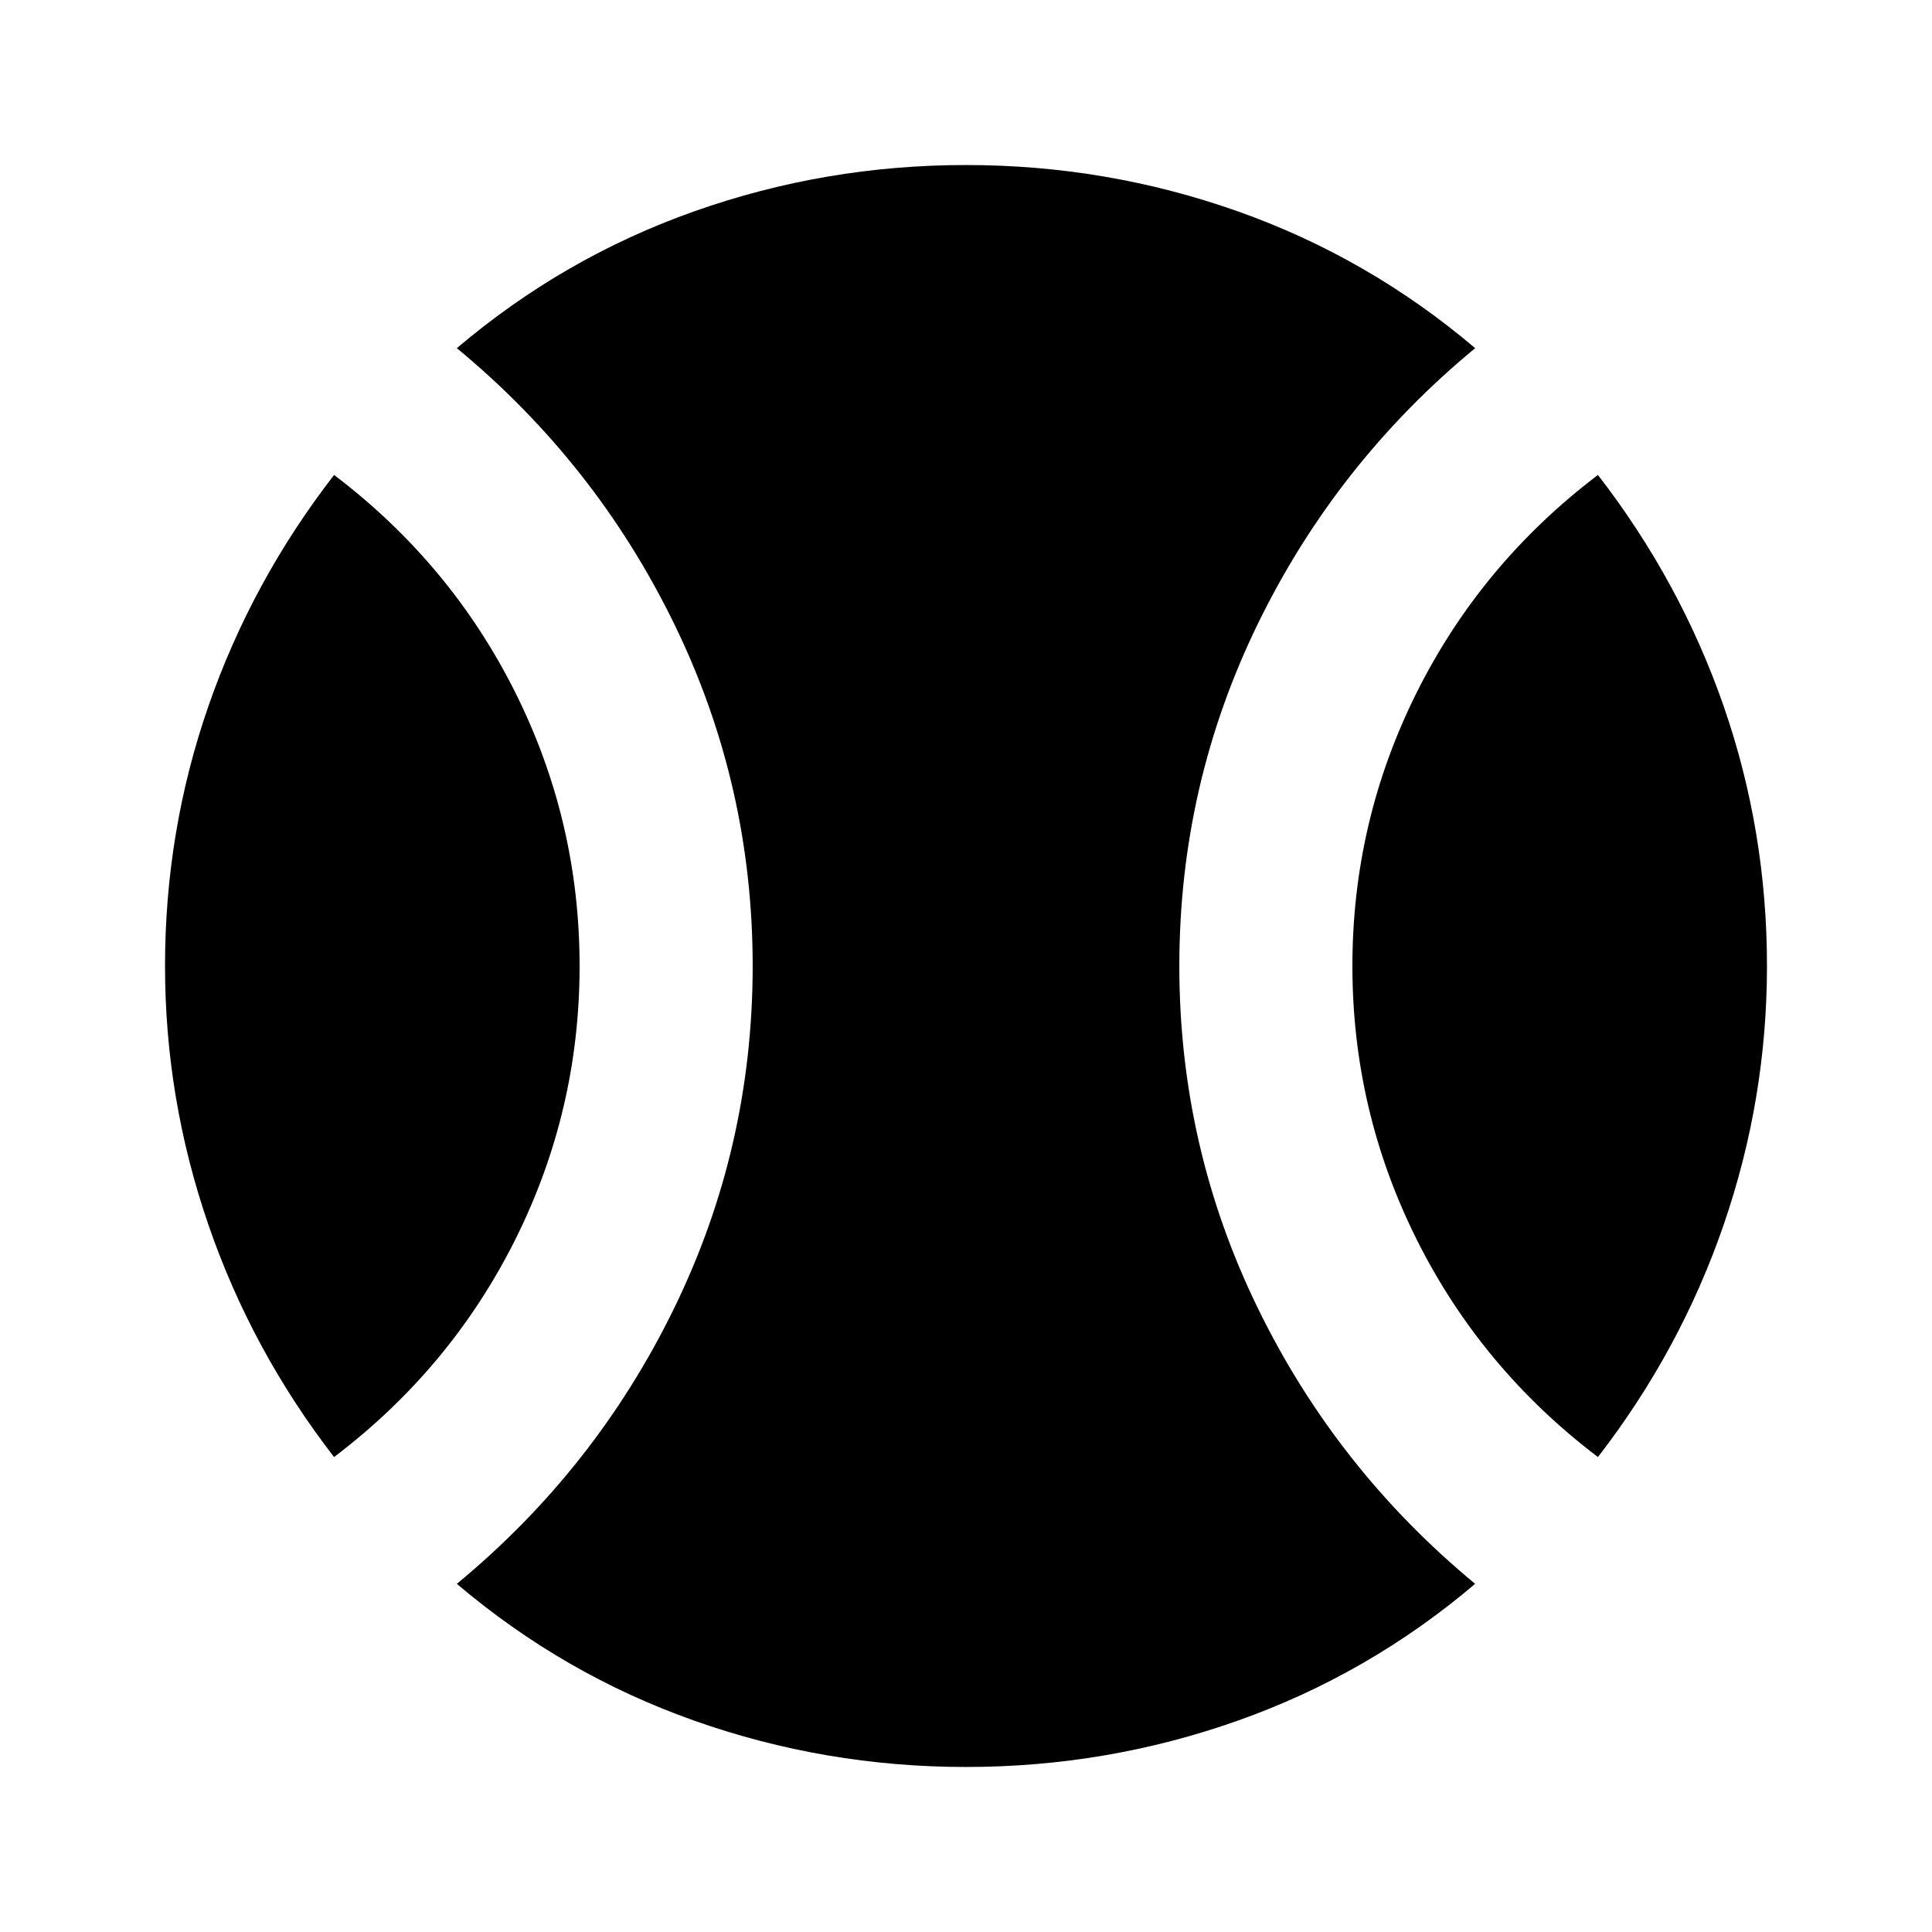 <svg xmlns="http://www.w3.org/2000/svg" height="24" width="24"><path d="M4.15 18.1Q3.125 16.775 2.588 15.212Q2.05 13.65 2.05 12Q2.05 10.325 2.588 8.775Q3.125 7.225 4.15 5.9Q5.6 7 6.4 8.6Q7.2 10.2 7.2 12Q7.2 13.8 6.4 15.4Q5.6 17 4.15 18.1ZM12 21.95Q10.25 21.95 8.625 21.375Q7 20.8 5.675 19.675Q7.4 18.25 8.375 16.25Q9.35 14.25 9.35 12Q9.35 9.75 8.375 7.75Q7.4 5.75 5.675 4.325Q7 3.2 8.625 2.625Q10.25 2.05 12 2.05Q13.75 2.05 15.375 2.625Q17 3.2 18.325 4.325Q16.6 5.75 15.625 7.75Q14.65 9.75 14.65 12Q14.65 14.25 15.625 16.25Q16.6 18.25 18.325 19.675Q17 20.8 15.375 21.375Q13.75 21.95 12 21.95ZM19.85 18.1Q18.4 17 17.6 15.4Q16.8 13.8 16.8 12Q16.8 10.2 17.6 8.6Q18.4 7 19.85 5.9Q20.875 7.225 21.413 8.775Q21.95 10.325 21.95 12Q21.95 13.65 21.413 15.212Q20.875 16.775 19.85 18.1Z"/></svg>